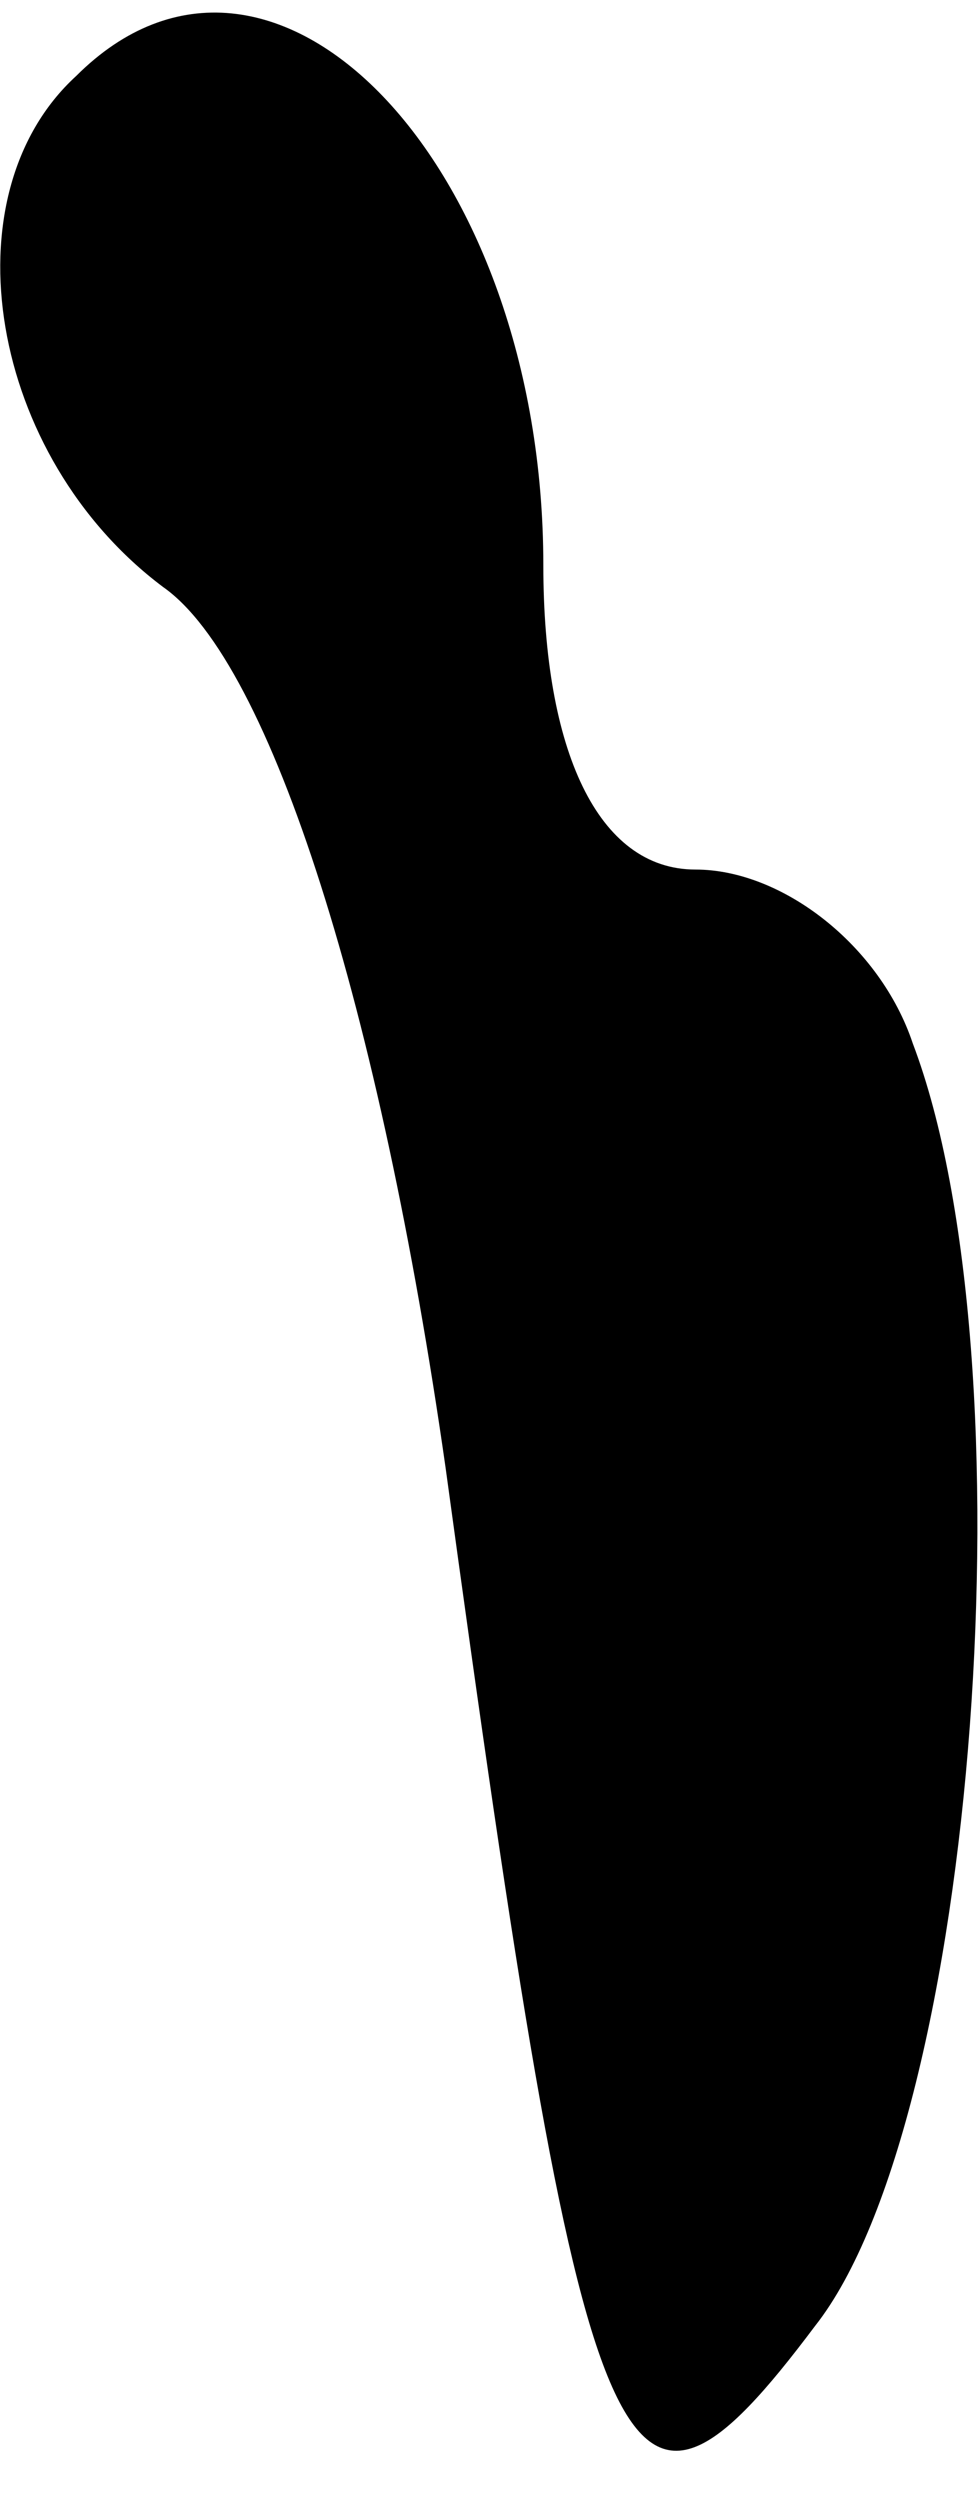 <?xml version="1.0" standalone="no"?>
<!DOCTYPE svg PUBLIC "-//W3C//DTD SVG 20010904//EN"
 "http://www.w3.org/TR/2001/REC-SVG-20010904/DTD/svg10.dtd">
<svg version="1.0" xmlns="http://www.w3.org/2000/svg"
 width="9pt" height="23pt" viewBox="0 0 9 23"
 preserveAspectRatio="xMidYMid meet">
<g transform="translate(0,23) scale(0.1,-0.1)"
fill="#000000" stroke="none">
<path fill="#000000" stroke="none" d="M7 223 c-12 -11 -8 -35 8 -47 10 -7 20
-39 26 -81 13 -95 16 -103 34 -79 15 19 20 89 9 118 -3 9 -12 16 -20 16 -9 0
-14 11 -14 28 0 37 -25 63 -43 45z"/>
</g>
</svg>
